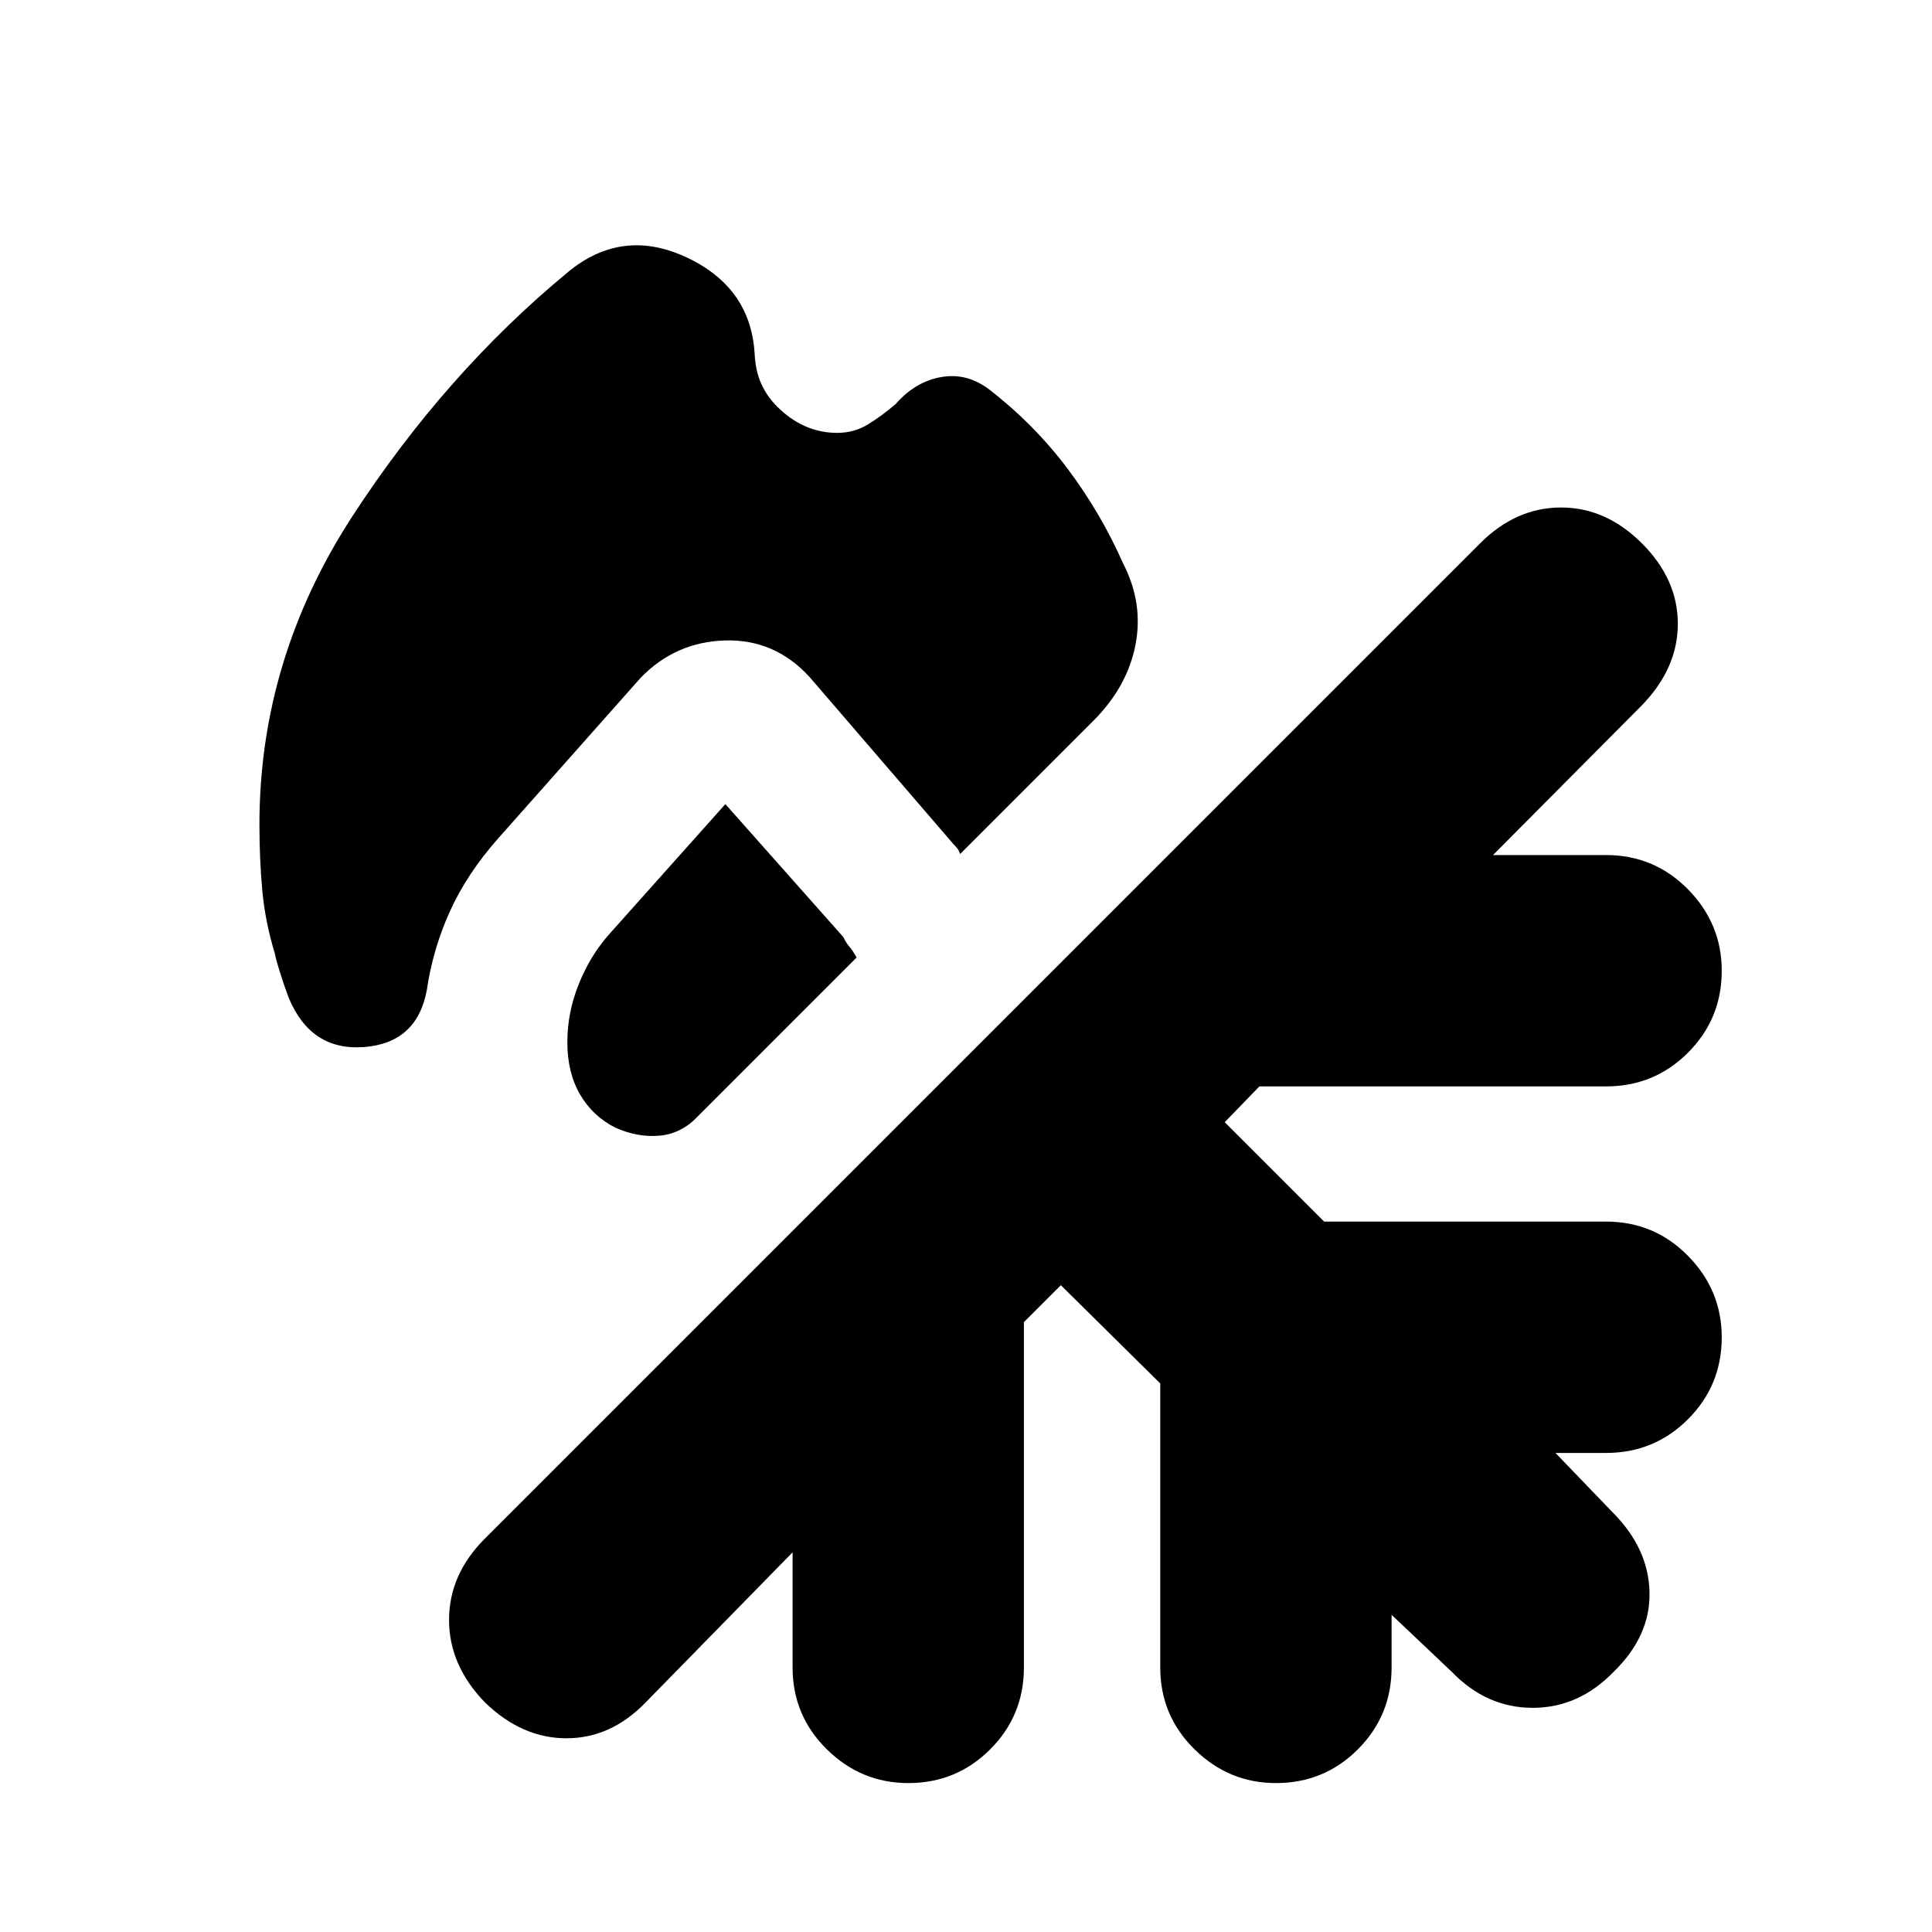 <svg xmlns="http://www.w3.org/2000/svg" height="20" viewBox="0 -960 960 960" width="20"><path d="M416-744.91q8.43 0 15.3-4.22 6.87-4.22 13.74-10.09 9.7-11.13 22.61-13.41 12.92-2.28 24.05 6.28 22.43 17.44 38.87 39.37Q547-705.04 558-680.17q10.26 19.82 6.2 40.65-4.07 20.82-20.9 37.65l-66.21 66.22q-.57-1.57-1.13-2.42-.57-.84-2.13-2.41l-71.61-83.17q-17.26-18.83-41.94-18.11-24.67.72-41.93 18.54l-70.74 79.74q-15.57 17.57-24.07 36.35t-11.5 39.35q-5 26.13-31.26 28.06-26.26 1.94-37.26-24.32-2.43-6.44-4.43-12.87-2-6.44-2.44-9-4.87-15.87-6.3-31.46-1.44-15.59-1.44-32.89 0-82.17 46.15-153.15 46.16-70.98 107.03-121.29 27.52-22.82 60.26-6.84 32.74 15.97 32.74 51.63v-4.92q0 16.74 12.58 28.33 12.59 11.59 28.33 11.59Zm-55.57 184.47 58.53 65.96q1.56 3.13 3.13 4.91 1.56 1.79 3.56 5.35l-78.82 78.83q-8.13 8.69-19.05 9.69-10.91 1-22.04-4-11.13-5.56-17.48-16.41-6.35-10.85-6.35-25.98 0-14.56 5.5-28.48 5.5-13.91 14.63-24.47l58.39-65.4Zm166.7 239.05-18.35 18.35v171.56q0 23.96-16.76 40.72Q475.26-74 451.3-74q-23.39 0-40.43-16.76t-17.04-40.72v-57.17l-73 74.56q-17.26 17.83-39.37 17.83-22.11 0-40.5-17.83-17.83-18.39-17.83-41t17.83-40.43L735.44-690q17.82-17.83 40.21-17.83T815.87-690q17.83 17.83 17.83 39.93 0 22.11-17.83 40.5l-74 74.44h56.17q23.96 0 40.72 17.04 16.76 17.05 16.76 40.44 0 23.95-16.76 40.71-16.76 16.77-40.72 16.77H625.78l-17.21 17.78L657.96-353h140.08q23.96 0 40.72 17.04 16.76 17.05 16.76 40.44 0 23.95-16.76 40.72-16.76 16.76-40.72 16.76h-25.13l28.4 29.52q17.82 17.82 18.32 39.65t-17.89 39.65q-17.26 17.83-40.15 17.83-22.89 0-40.15-17.83l-29.96-28.39v26.13q0 23.96-16.76 40.72Q657.96-74 634-74q-23.39 0-40.43-16.76-17.05-16.76-17.05-40.72v-141.09l-49.39-48.82Z"/></svg>